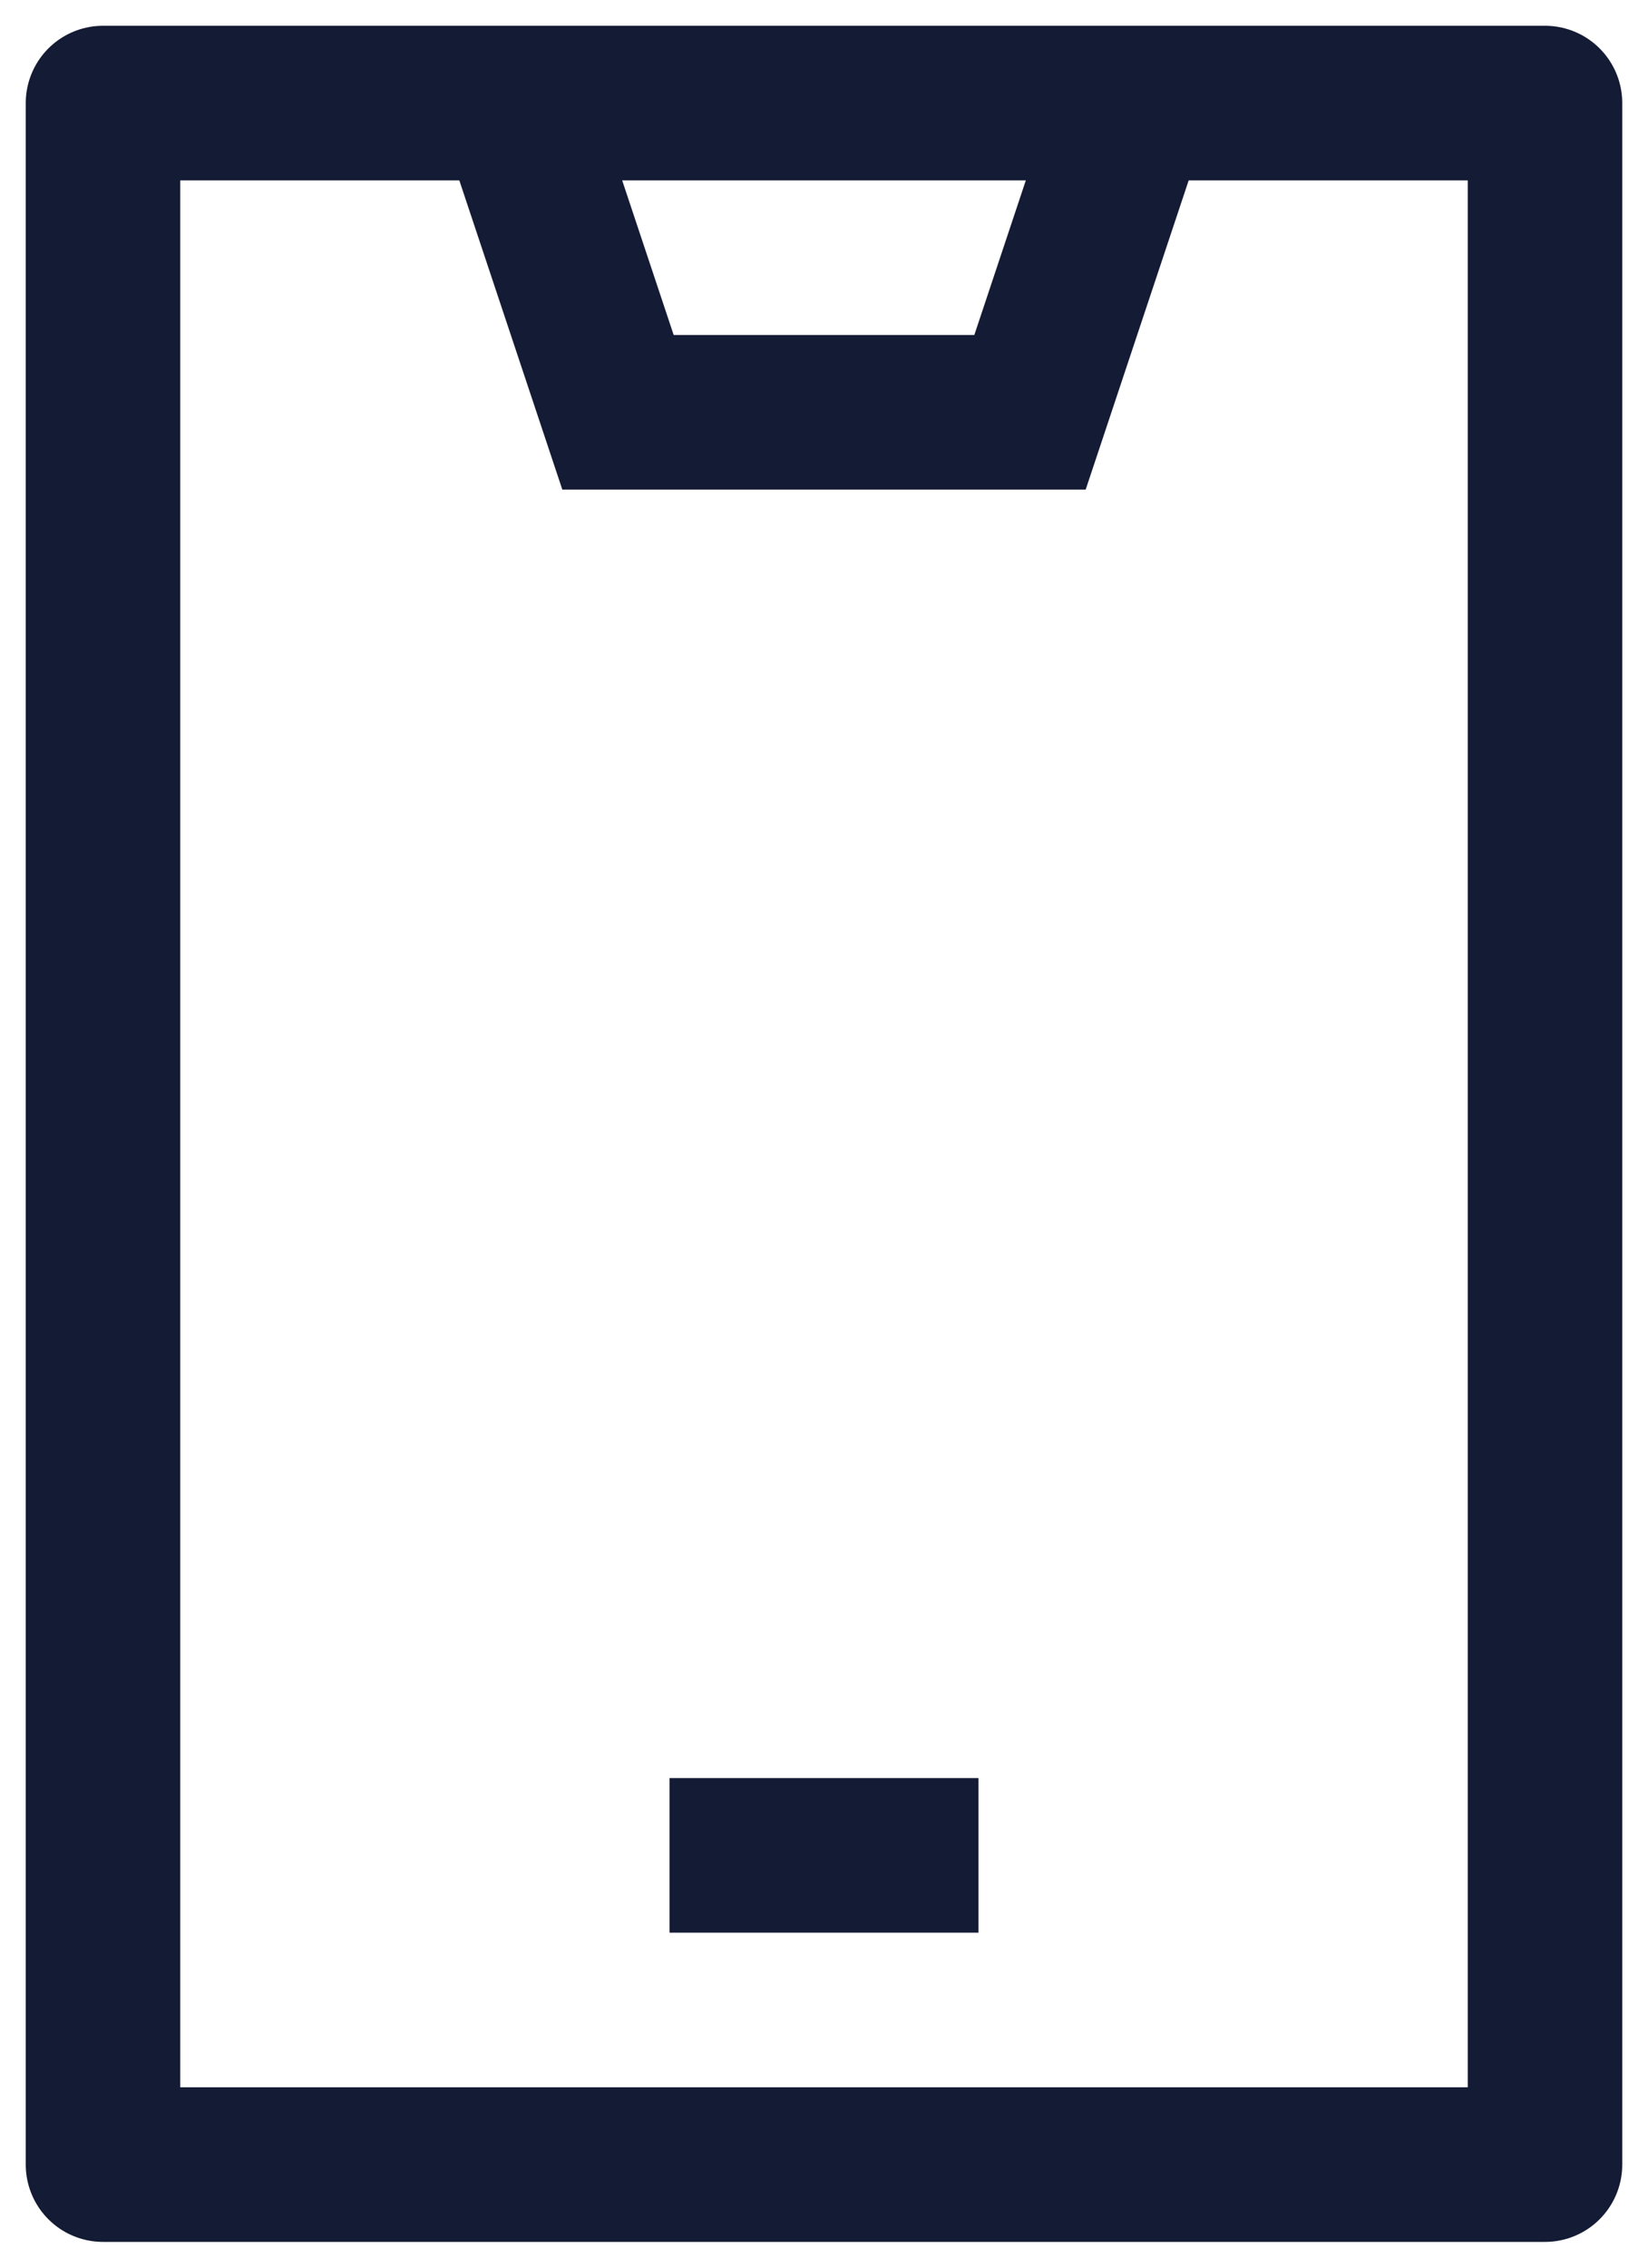 <svg width="16" height="22" viewBox="0 0 16 22" fill="none" xmlns="http://www.w3.org/2000/svg">
<path d="M15 1H1V21H15V1Z" stroke="#141B34" stroke-width="1.5" stroke-linejoin="round"/>
<path d="M6.5 18H9.5" stroke="#141B34" stroke-width="1.5" stroke-linejoin="round"/>
<path d="M5 1L6 4H10L11 1" stroke="#141B34" stroke-width="1.5"/>
</svg>
